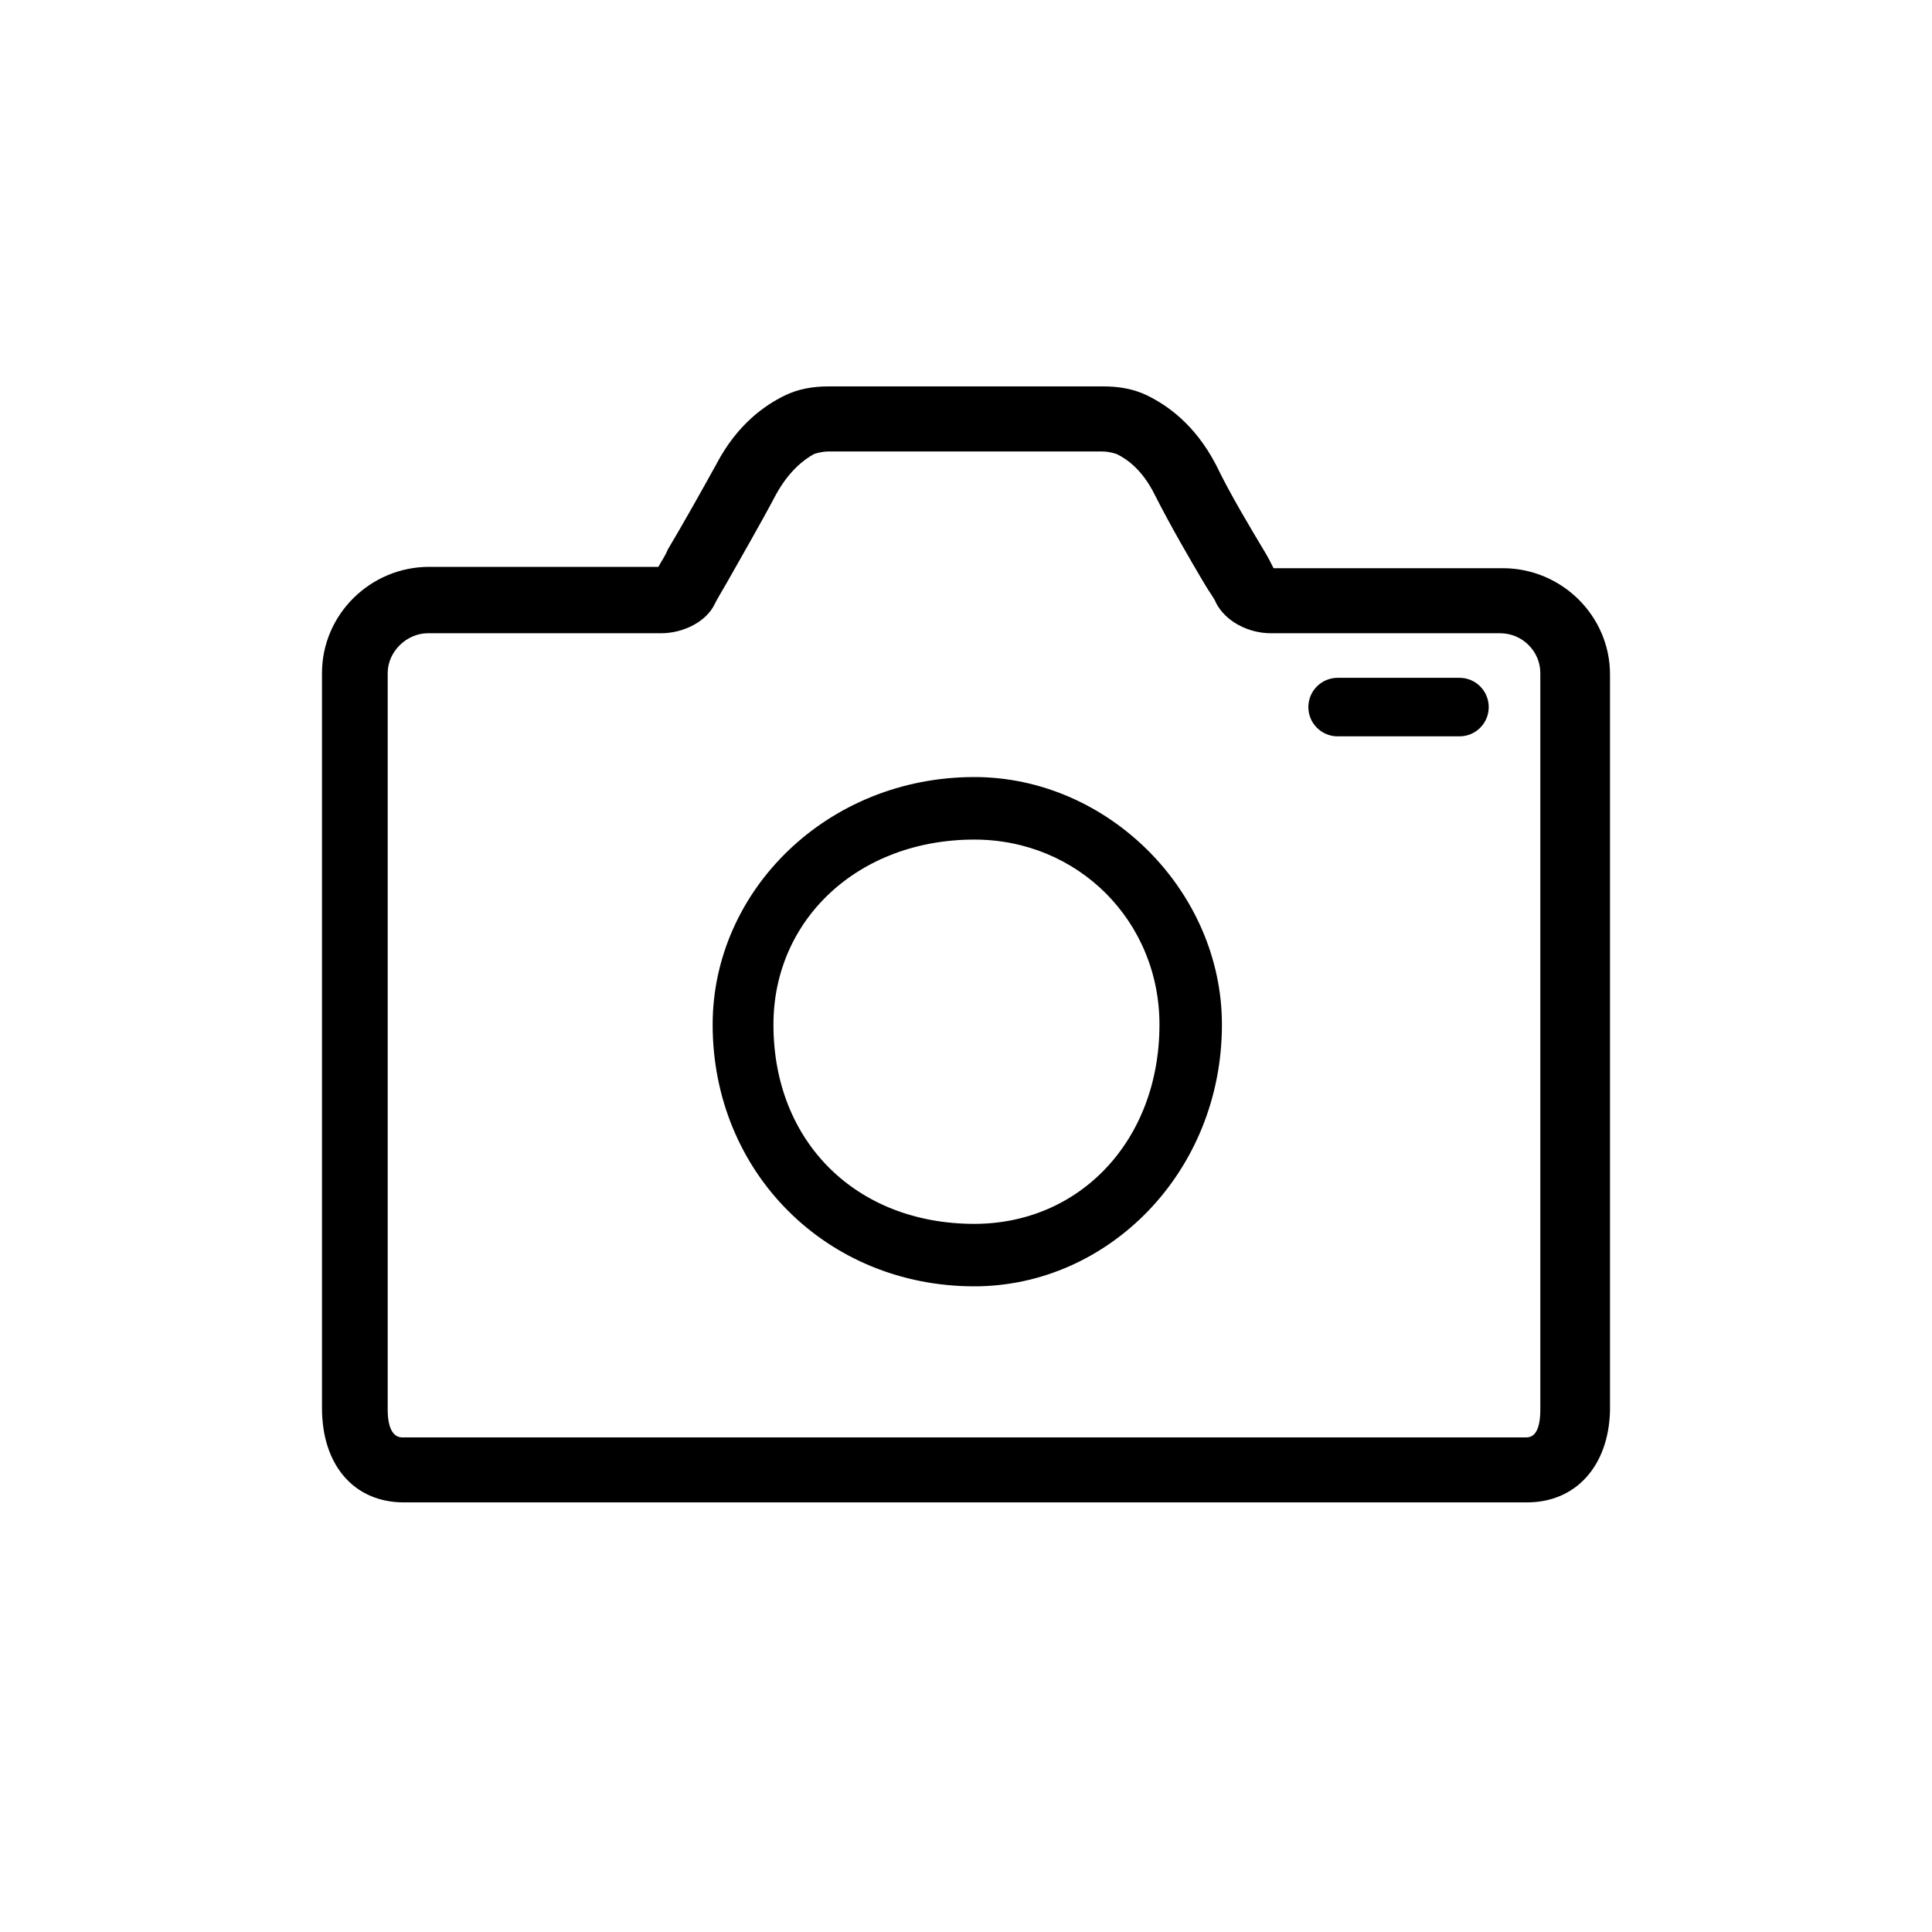 <svg width="30" height="30" viewBox="0 0 30 30" fill="none" xmlns="http://www.w3.org/2000/svg">
<path d="M23.71 23.329H6.27C5.499 23.329 5 22.752 5 21.866V10.451C5 9.544 5.749 8.802 6.665 8.802H10.224C10.265 8.72 10.328 8.638 10.369 8.534C10.578 8.184 10.869 7.669 11.119 7.216C11.452 6.577 11.889 6.288 12.18 6.144C12.388 6.041 12.617 6 12.867 6H17.133C17.383 6 17.612 6.041 17.82 6.144C18.111 6.288 18.548 6.577 18.881 7.216C19.11 7.69 19.422 8.205 19.631 8.555C19.693 8.658 19.735 8.741 19.776 8.823H23.335C24.251 8.823 25 9.565 25 10.471V21.907C24.979 22.752 24.48 23.329 23.71 23.329ZM6.644 9.833C6.311 9.833 6.02 10.121 6.02 10.451V21.887C6.02 22.32 6.207 22.32 6.249 22.32H23.689C23.751 22.32 23.918 22.32 23.918 21.887V10.451C23.918 10.121 23.647 9.833 23.293 9.833H19.735C19.381 9.833 19.027 9.647 18.881 9.359C18.861 9.297 18.777 9.194 18.694 9.05C18.486 8.699 18.174 8.164 17.924 7.669C17.737 7.298 17.508 7.133 17.341 7.051C17.279 7.03 17.196 7.01 17.112 7.01H12.867C12.784 7.01 12.7 7.03 12.638 7.051C12.492 7.133 12.263 7.298 12.055 7.669C11.805 8.143 11.493 8.679 11.285 9.05C11.202 9.194 11.139 9.297 11.098 9.379C10.973 9.647 10.619 9.833 10.265 9.833H6.644ZM10.182 8.885C10.182 8.885 10.161 8.885 10.182 8.885C10.161 8.885 10.182 8.885 10.182 8.885Z" fill="black"/>
<path d="M22.663 10.625H20.771C20.575 10.625 20.416 10.784 20.416 10.98C20.416 11.175 20.575 11.334 20.771 11.334H22.663C22.859 11.334 23.017 11.175 23.017 10.98C23.017 10.784 22.859 10.625 22.663 10.625Z" fill="black" stroke="black" stroke-width="0.2"/>
<path fill-rule="evenodd" clip-rule="evenodd" d="M15.13 19.874C12.892 19.874 11.166 18.149 11.166 15.91C11.166 13.892 12.892 12.166 15.13 12.166C17.149 12.166 18.874 13.892 18.874 15.91C18.874 18.149 17.149 19.874 15.13 19.874ZM18.104 15.91C18.104 17.765 16.822 19.104 15.13 19.104C13.247 19.104 11.91 17.794 11.91 15.91C11.91 14.219 13.276 12.937 15.13 12.937C16.794 12.937 18.104 14.247 18.104 15.91Z" fill="black" stroke="black" stroke-width="0.2"/>
</svg>
